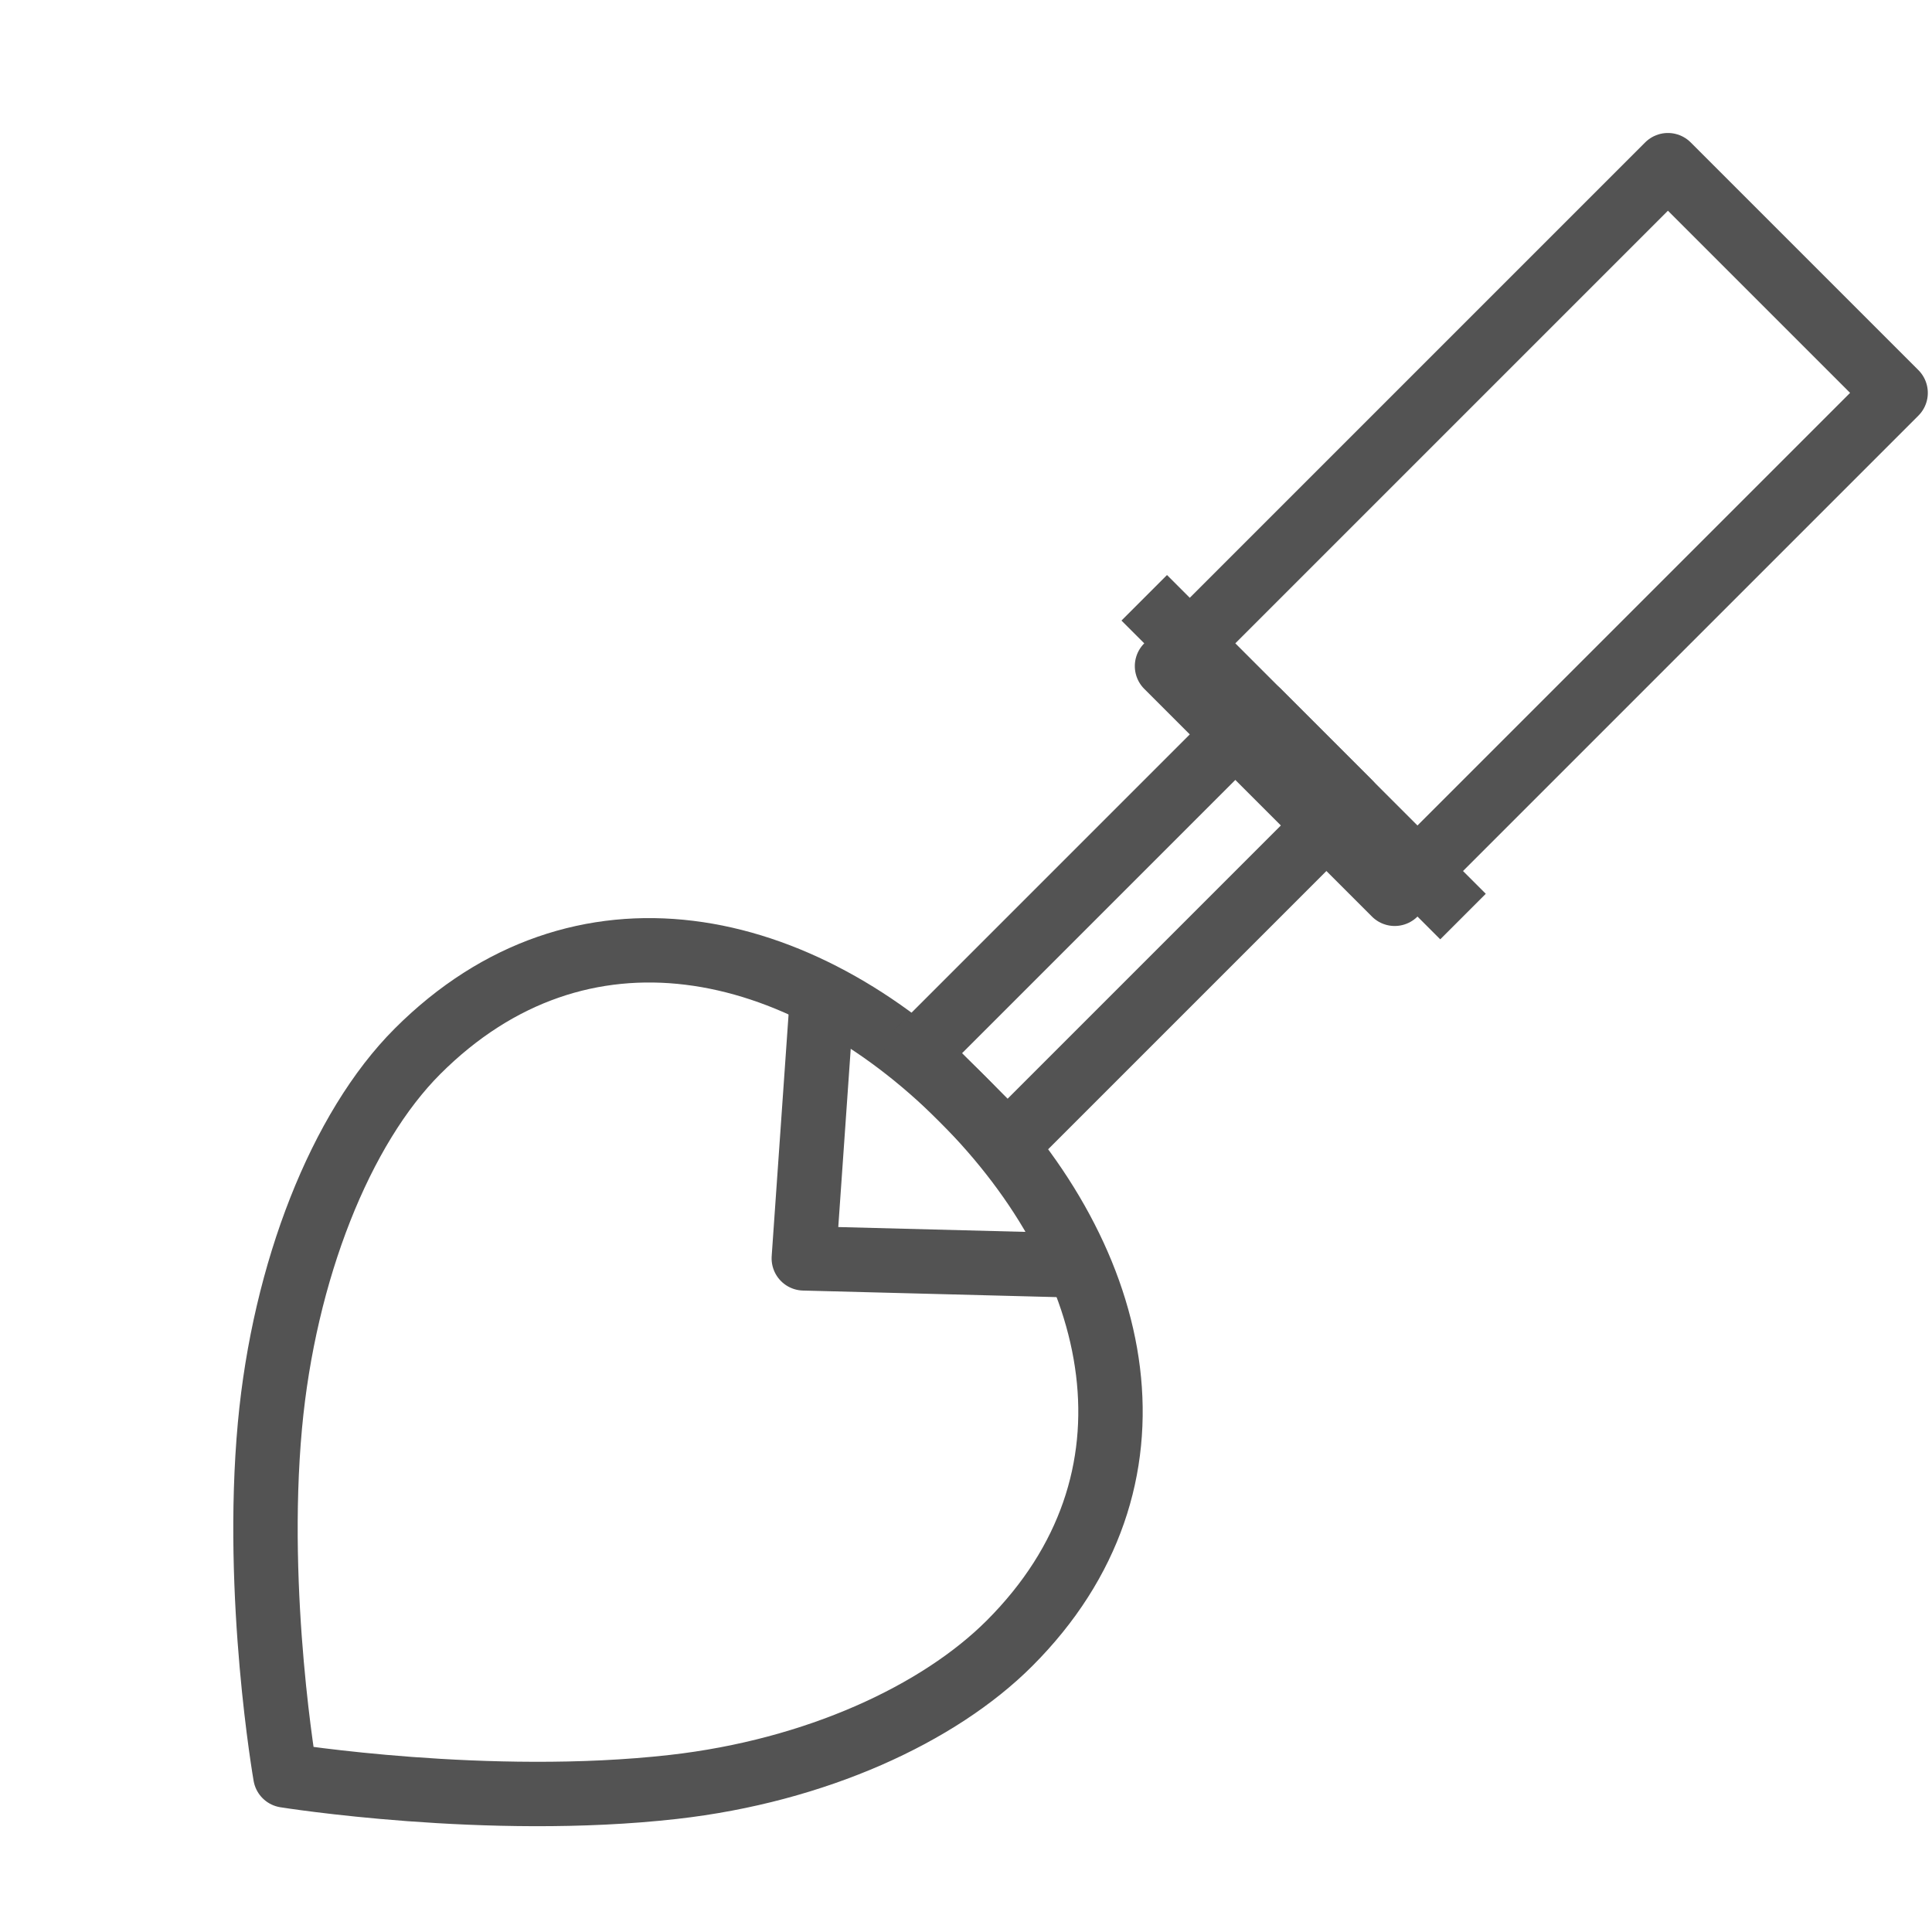 <?xml version="1.0" encoding="UTF-8" standalone="no"?>
<svg width="60px" height="60px" viewBox="0 0 60 60" version="1.1" xmlns="http://www.w3.org/2000/svg" xmlns:xlink="http://www.w3.org/1999/xlink" xmlns:sketch="http://www.bohemiancoding.com/sketch/ns">
    <!-- Generator: Sketch 3.2.2 (9983) - http://www.bohemiancoding.com/sketch -->
    <title>Gardening</title>
    <desc>Created with Sketch.</desc>
    <defs></defs>
    <g id="stroked" stroke="none" stroke-width="1" fill="none" fill-rule="evenodd" sketch:type="MSPage">
        <g id="Activities" sketch:type="MSLayerGroup" transform="translate(-14, -118)" stroke="#535353" stroke-width="2" stroke-linejoin="round">
            <g id="Gardening" transform="translate(46, 150) rotate(-315) translate(-46, -150) translate(33, 117)" sketch:type="MSShapeGroup">
                <path d="M4.974,58.373 C8.39,62.482 13,65.722 13,65.722 C13,65.722 18.16,61.989 21.773,57.454 C24.548,53.973 26,50.019 26,46.92 C26,39.784 20.18,36 13,36 C5.82,36 0,39.784 0,46.92 C0,50.295 1.909,54.684 4.974,58.373 Z" id="Oval-797" stroke-linecap="round"></path>
                <rect id="Rectangle-947" stroke-linecap="round" x="11" y="21" width="4" height="15"></rect>
                <path d="M7,21 L19,21" id="Line" stroke-linecap="square"></path>
                <rect id="Rectangle-948" stroke-linecap="round" x="8" y="0" width="10" height="22"></rect>
                <path d="M8.072,37.279 L13.03,42.982 L19.036,37.279" id="Path-1866" stroke-linecap="round"></path>
            </g>
        </g>
    </g>
</svg>